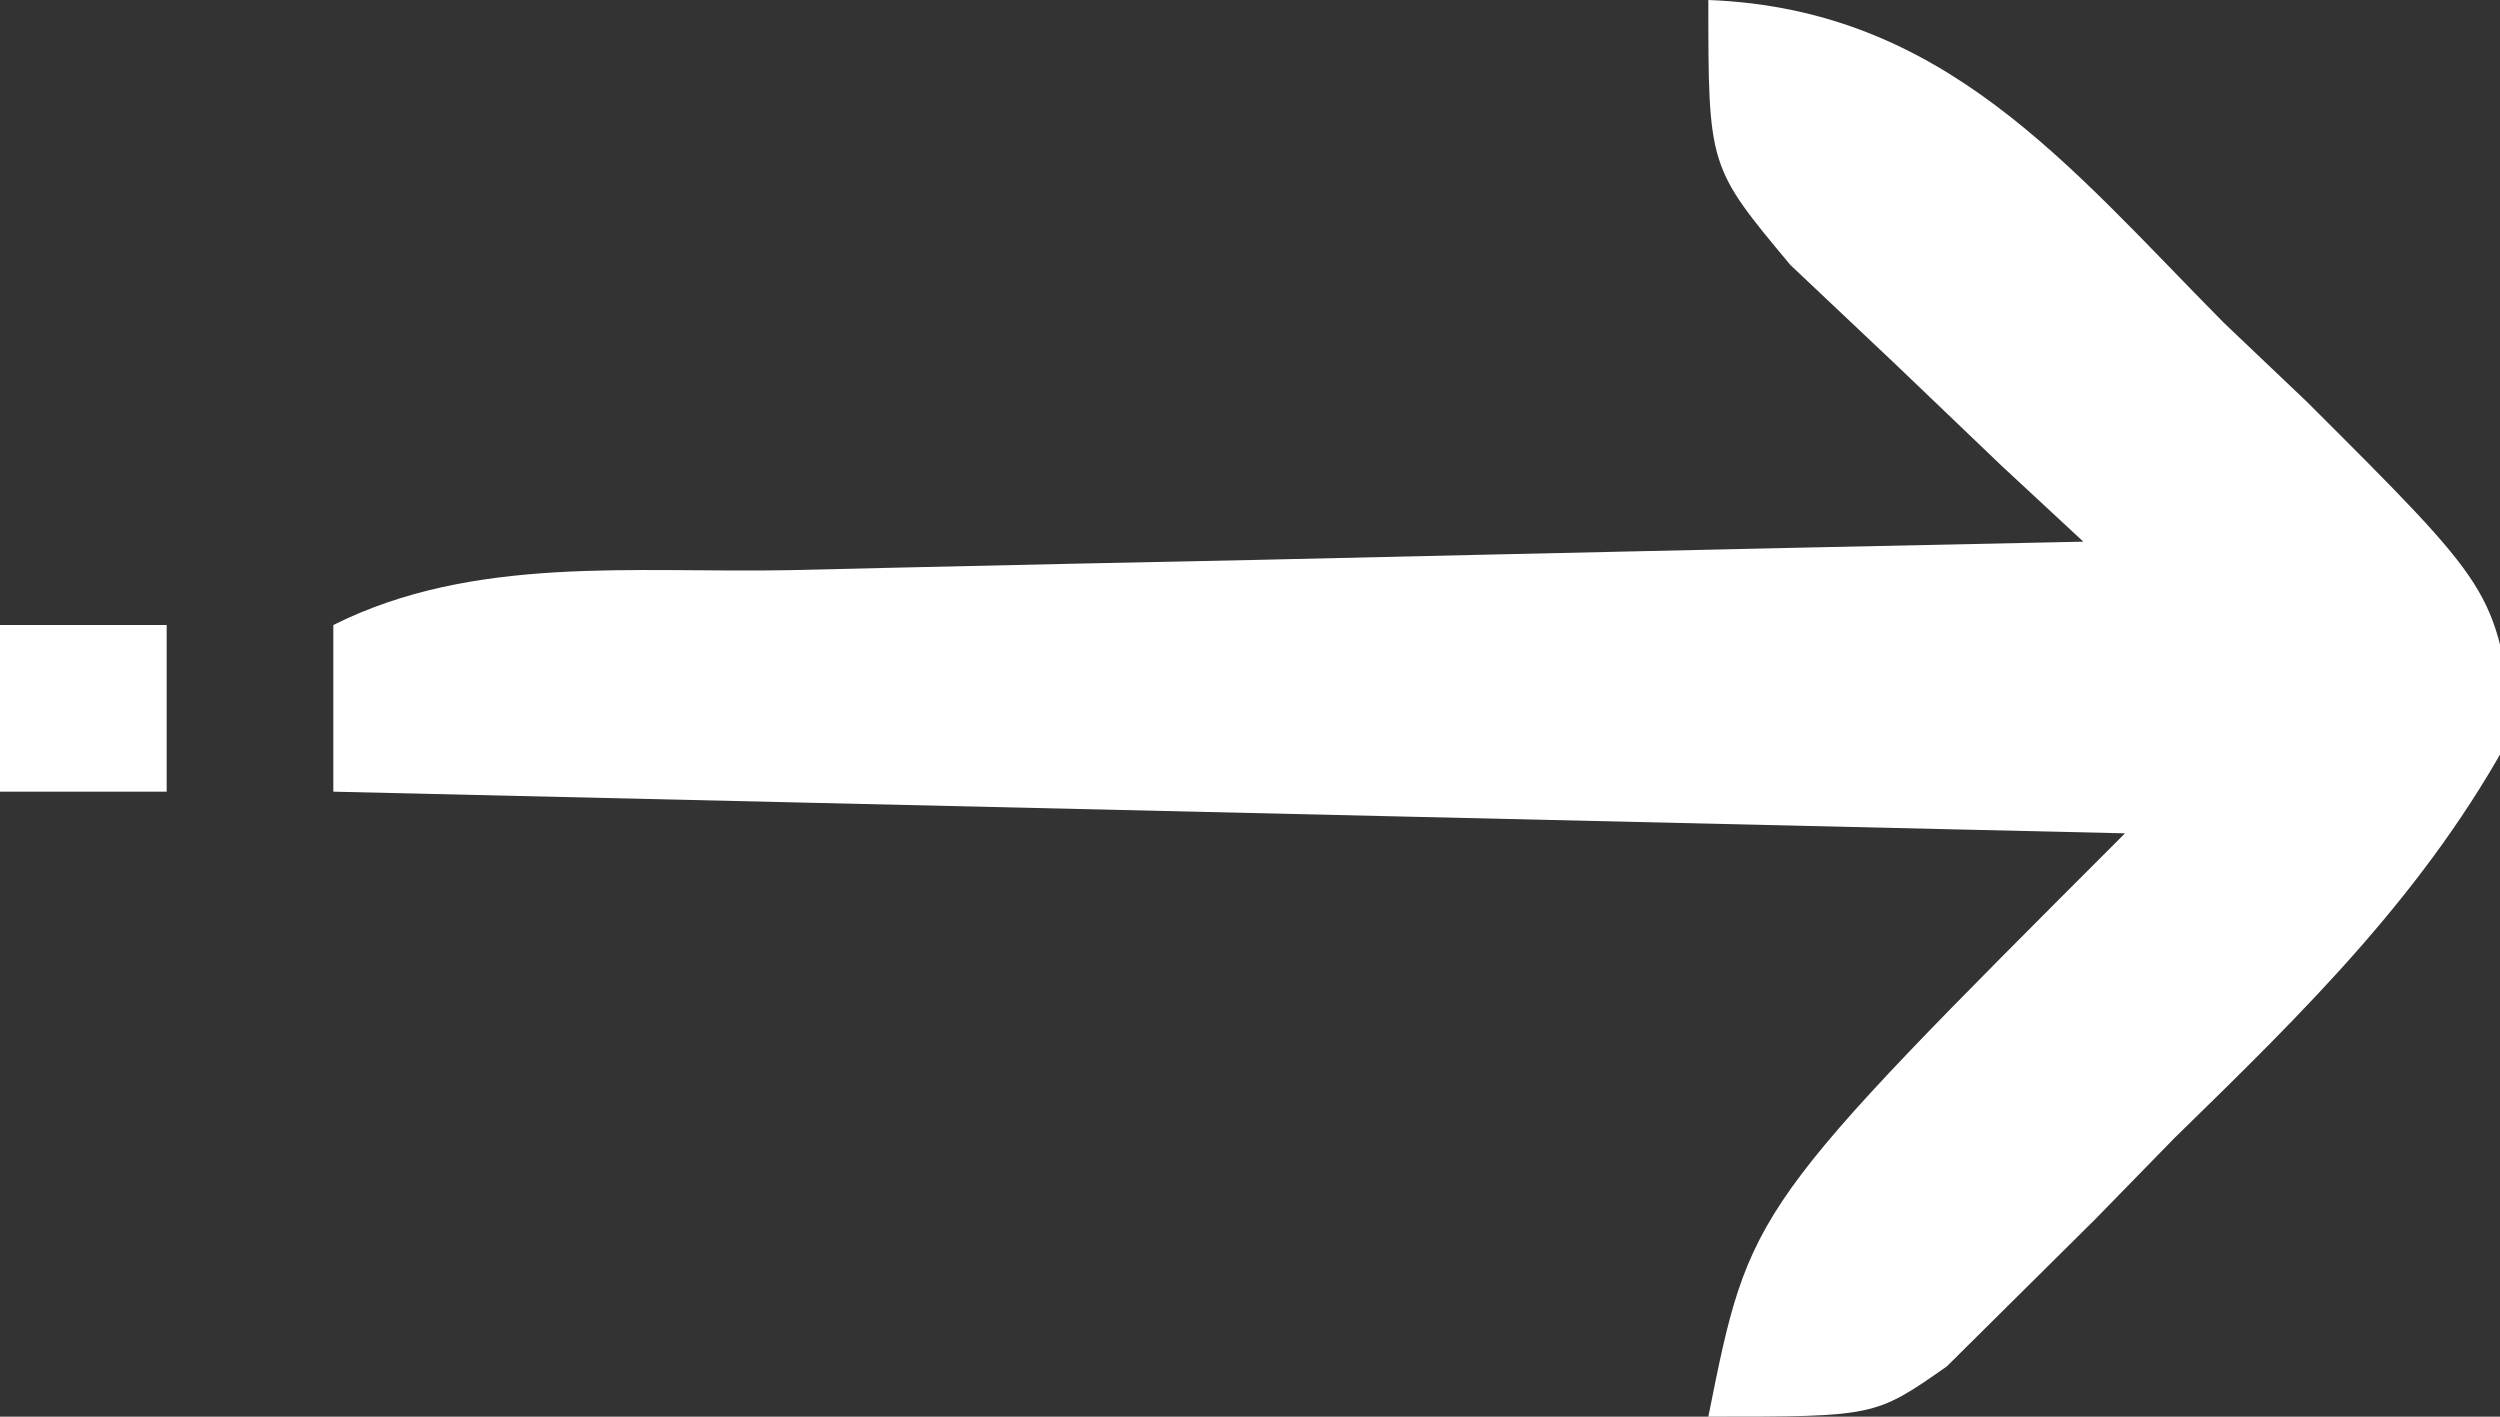 <?xml version="1.0" encoding="UTF-8"?>
<svg version="1.1" xmlns="http://www.w3.org/2000/svg" width="60" height="34">
<rect width="100%" height="100%" fill="#333333" stroke="none"/>
<path fill="#FFFFFF" transform="translate(41,0)" d="M0 0 C5.654 0.217 8.63 3.967 12.375 7.75 C13.029 8.371 13.682 8.993 14.355 9.633 C18.885 14.152 18.885 14.152 19.34 17.496 C17.254 21.393 14.333 24.243 11.188 27.312 C10.558 27.958 9.928 28.603 9.279 29.268 C8.665 29.877 8.051 30.486 7.418 31.113 C6.859 31.668 6.3 32.223 5.723 32.794 C4 34 4 34 0 34 C1 29 1 29 10 20 C-4.19 19.67 -18.38 19.34 -33 19 C-33 17.68 -33 16.36 -33 15 C-29.619 13.31 -25.777 13.756 -22.055 13.684 C-21.17 13.663 -20.285 13.642 -19.373 13.621 C-16.54 13.555 -13.708 13.496 -10.875 13.438 C-8.957 13.394 -7.039 13.351 -5.121 13.307 C-0.414 13.199 4.293 13.098 9 13 C8.025 12.095 8.025 12.095 7.031 11.172 C6.196 10.373 5.361 9.573 4.5 8.75 C3.665 7.961 2.829 7.172 1.969 6.359 C0 4 0 4 0 0 Z " />
<path d="M0 0 C1.32 0 2.64 0 4 0 C4 1.32 4 2.64 4 4 C2.68 4 1.36 4 0 4 C0 2.68 0 1.36 0 0 Z " fill="#FFFFFF" transform="translate(0,15)"/>
</svg>
